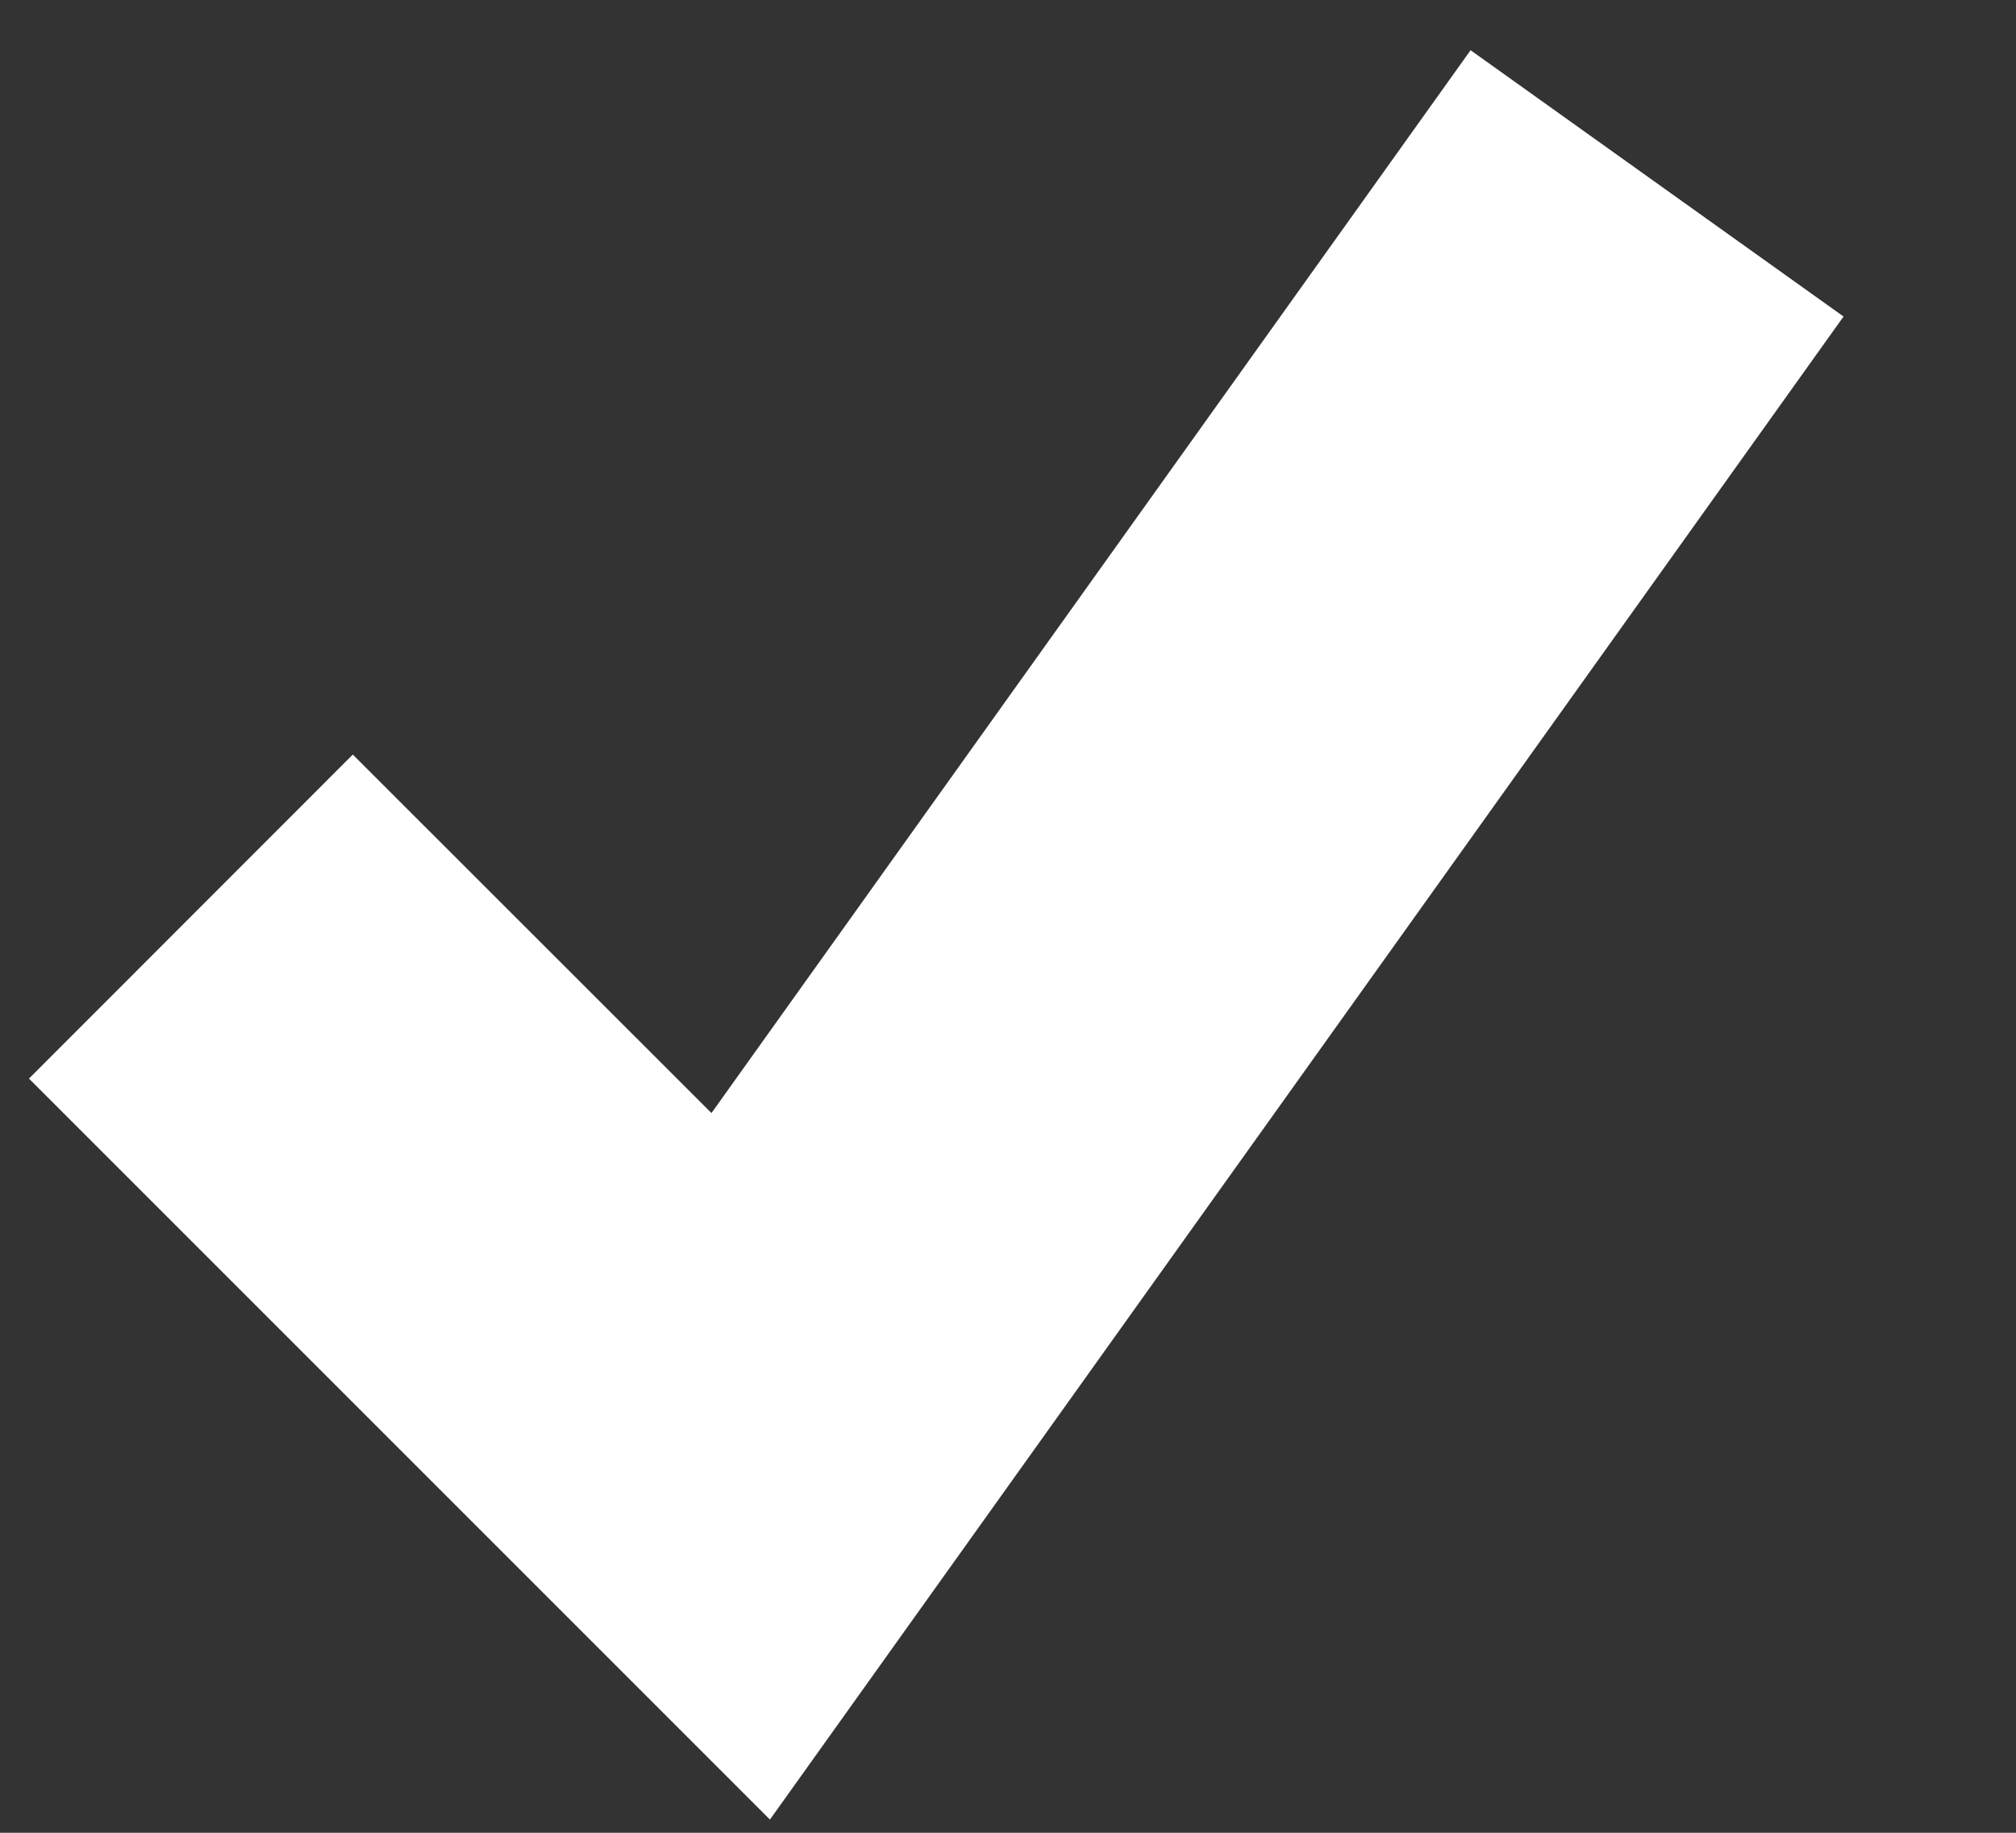 <svg width="11px" height="10px" viewBox="5 5 11 10" version="1.1" xmlns="http://www.w3.org/2000/svg" xmlns:xlink="http://www.w3.org/1999/xlink">
    <rect x="5" y="5" width="11" height="10" fill="#333333" stroke="none"/>
    <polygon id="Shape" stroke="none" fill="#FFFFFF" fill-rule="evenodd" points="9.201 14.928 5.158 10.885 6.925 9.117 8.882 11.073 13.024 5.274 15.059 6.727"></polygon>
</svg>
